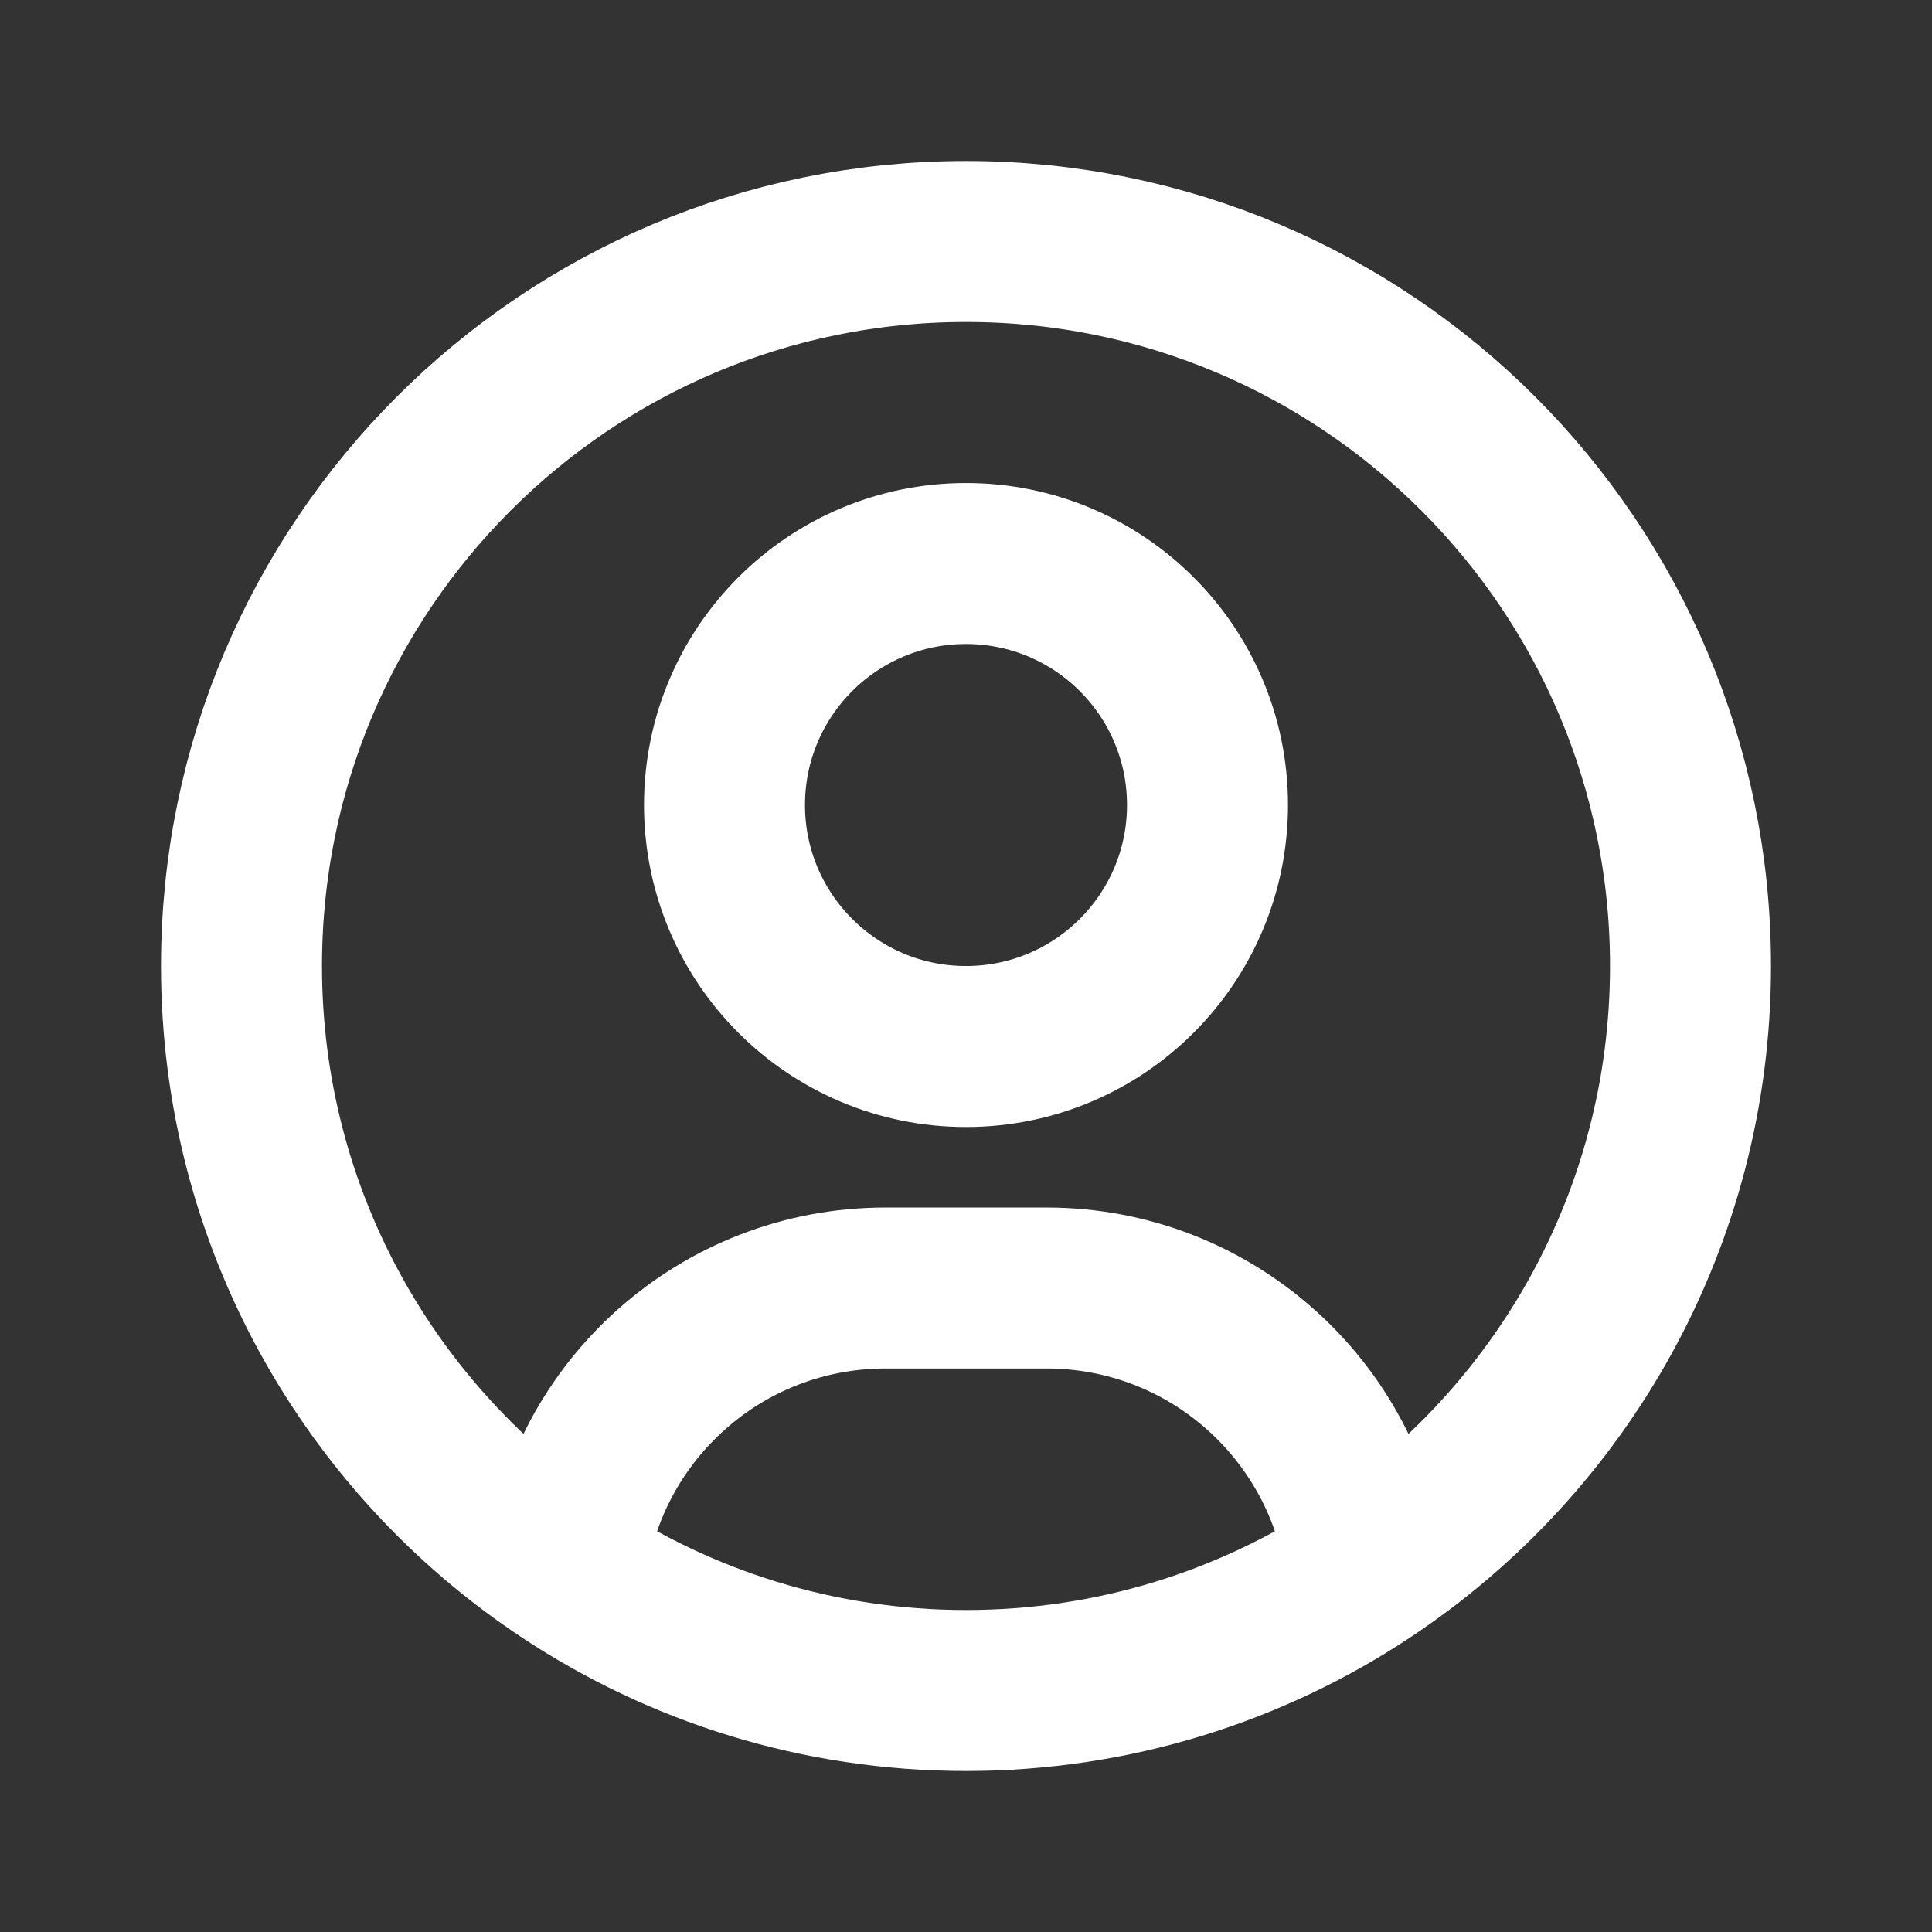 <svg width="34" height="34" viewBox="0 0 34 34" fill="none" xmlns="http://www.w3.org/2000/svg">
<rect x="0" y="0" width="34" height="34" fill="#333333" stroke="none"/>
<path d="M24.04 27.632C23.695 24.833 21.309 22.667 18.417 22.667H15.583C12.691 22.667 10.305 24.833 9.96 27.632M24.04 27.632C27.481 25.348 29.75 21.439 29.75 17C29.75 9.958 24.042 4.25 17 4.25C9.958 4.25 4.25 9.958 4.25 17C4.25 21.439 6.519 25.348 9.96 27.632M24.04 27.632C22.023 28.97 19.602 29.75 17 29.75C14.398 29.75 11.977 28.97 9.96 27.632M21.25 14.167C21.25 16.514 19.347 18.417 17 18.417C14.653 18.417 12.75 16.514 12.75 14.167C12.75 11.819 14.653 9.917 17 9.917C19.347 9.917 21.25 11.819 21.25 14.167Z" stroke="white" stroke-width="2.833" stroke-linecap="round" stroke-linejoin="round"/>
</svg>
